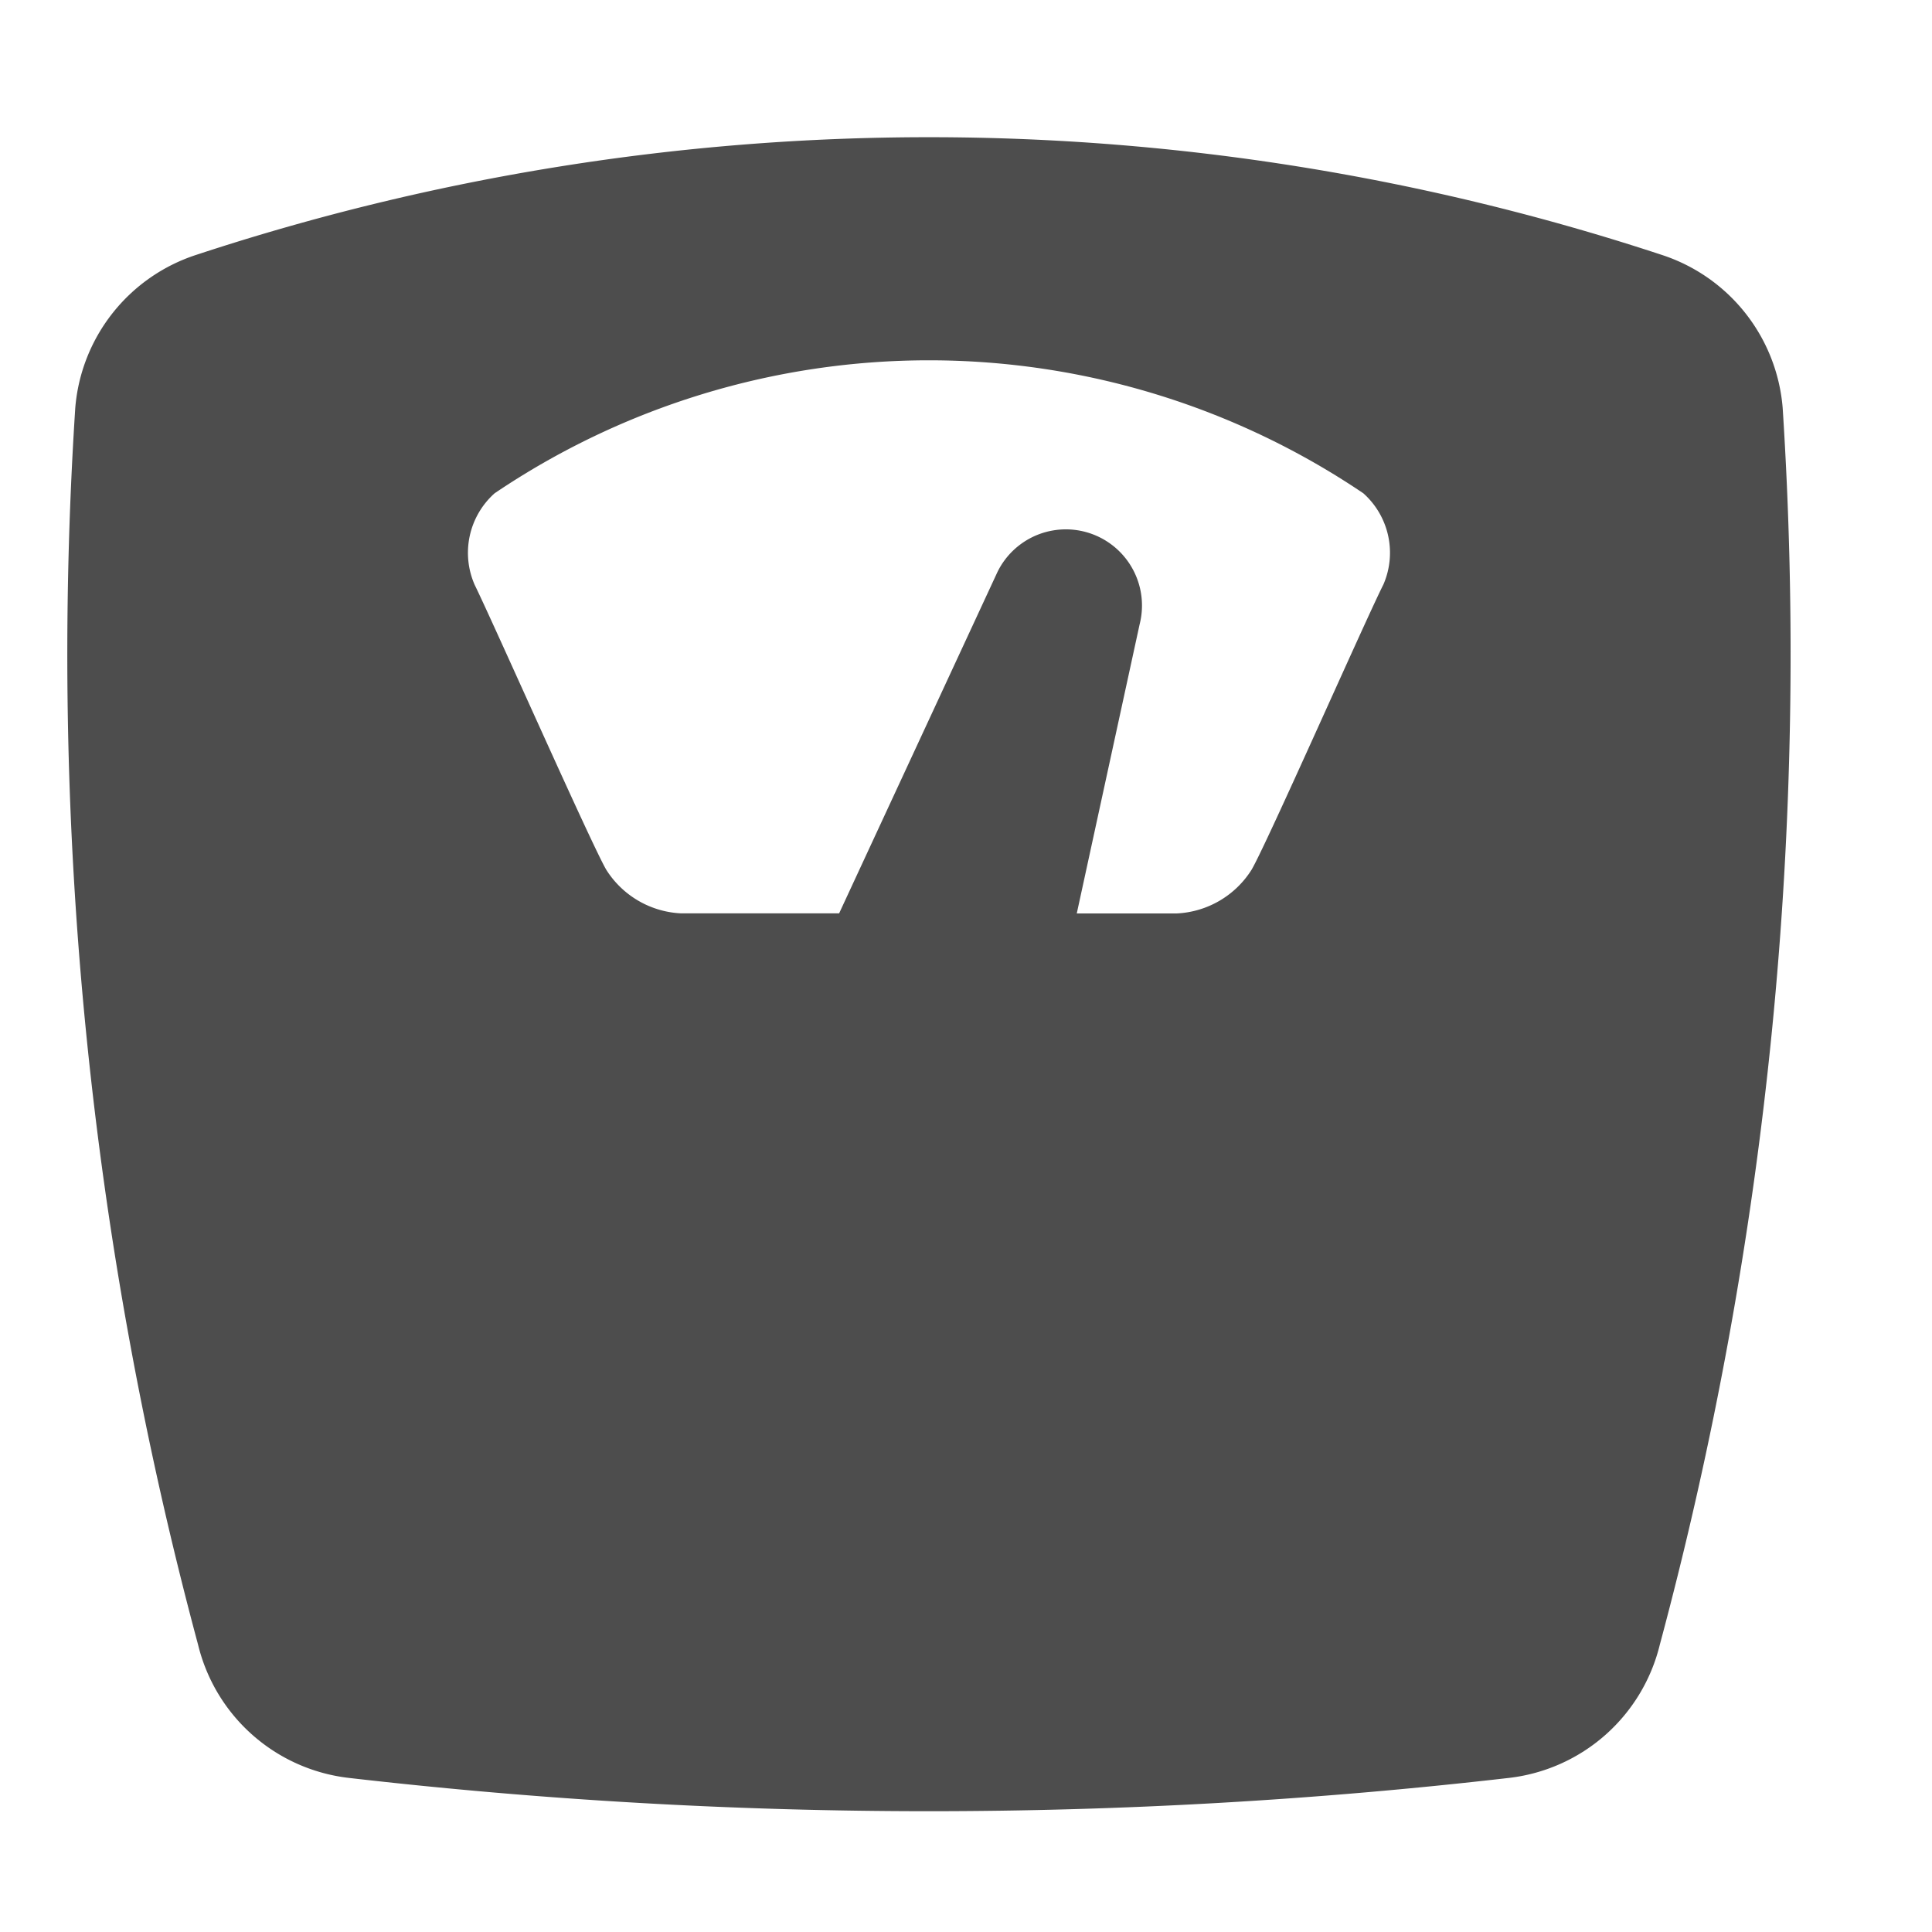 <svg xmlns="http://www.w3.org/2000/svg" width="24" height="24" viewBox="0 0 24 24">
    <defs>
        <style>
            .cls-1{fill:none}.cls-2{fill:#4d4d4d}
        </style>
    </defs>
    <g id="Group_1687" data-name="Group 1687" transform="translate(-1046.999 -770)">
        <path id="Rectangle_3416" d="M0 0h24v24H0z" class="cls-1" data-name="Rectangle 3416" transform="translate(1046.999 770)"/>
        <path id="Path_3857" d="M22.421 5.421a2.186 2.186 0 0 0-1.5-1.9 29.071 29.071 0 0 0-18.21 0 2.186 2.186 0 0 0-1.5 1.9 47.42 47.42 0 0 0 1.525 15.362 2.185 2.185 0 0 0 1.875 1.657 62.979 62.979 0 0 0 14.409 0 2.187 2.187 0 0 0 1.875-1.656 47.438 47.438 0 0 0 1.526-15.363zm-4.963 2.2c-.238.476-1.448 3.221-1.635 3.538a1.164 1.164 0 0 1-.927.542h-1.244l.781-3.592a.946.946 0 0 0-1.766-.65L10.7 11.7H8.734a1.163 1.163 0 0 1-.927-.542c-.185-.316-1.4-3.061-1.634-3.538a.99.99 0 0 1 .247-1.138 9.638 9.638 0 0 1 10.792 0 .99.99 0 0 1 .246 1.14z" class="cls-2" data-name="Path 3857" transform="translate(1046.723 769.646)"/>
    </g>
</svg>
